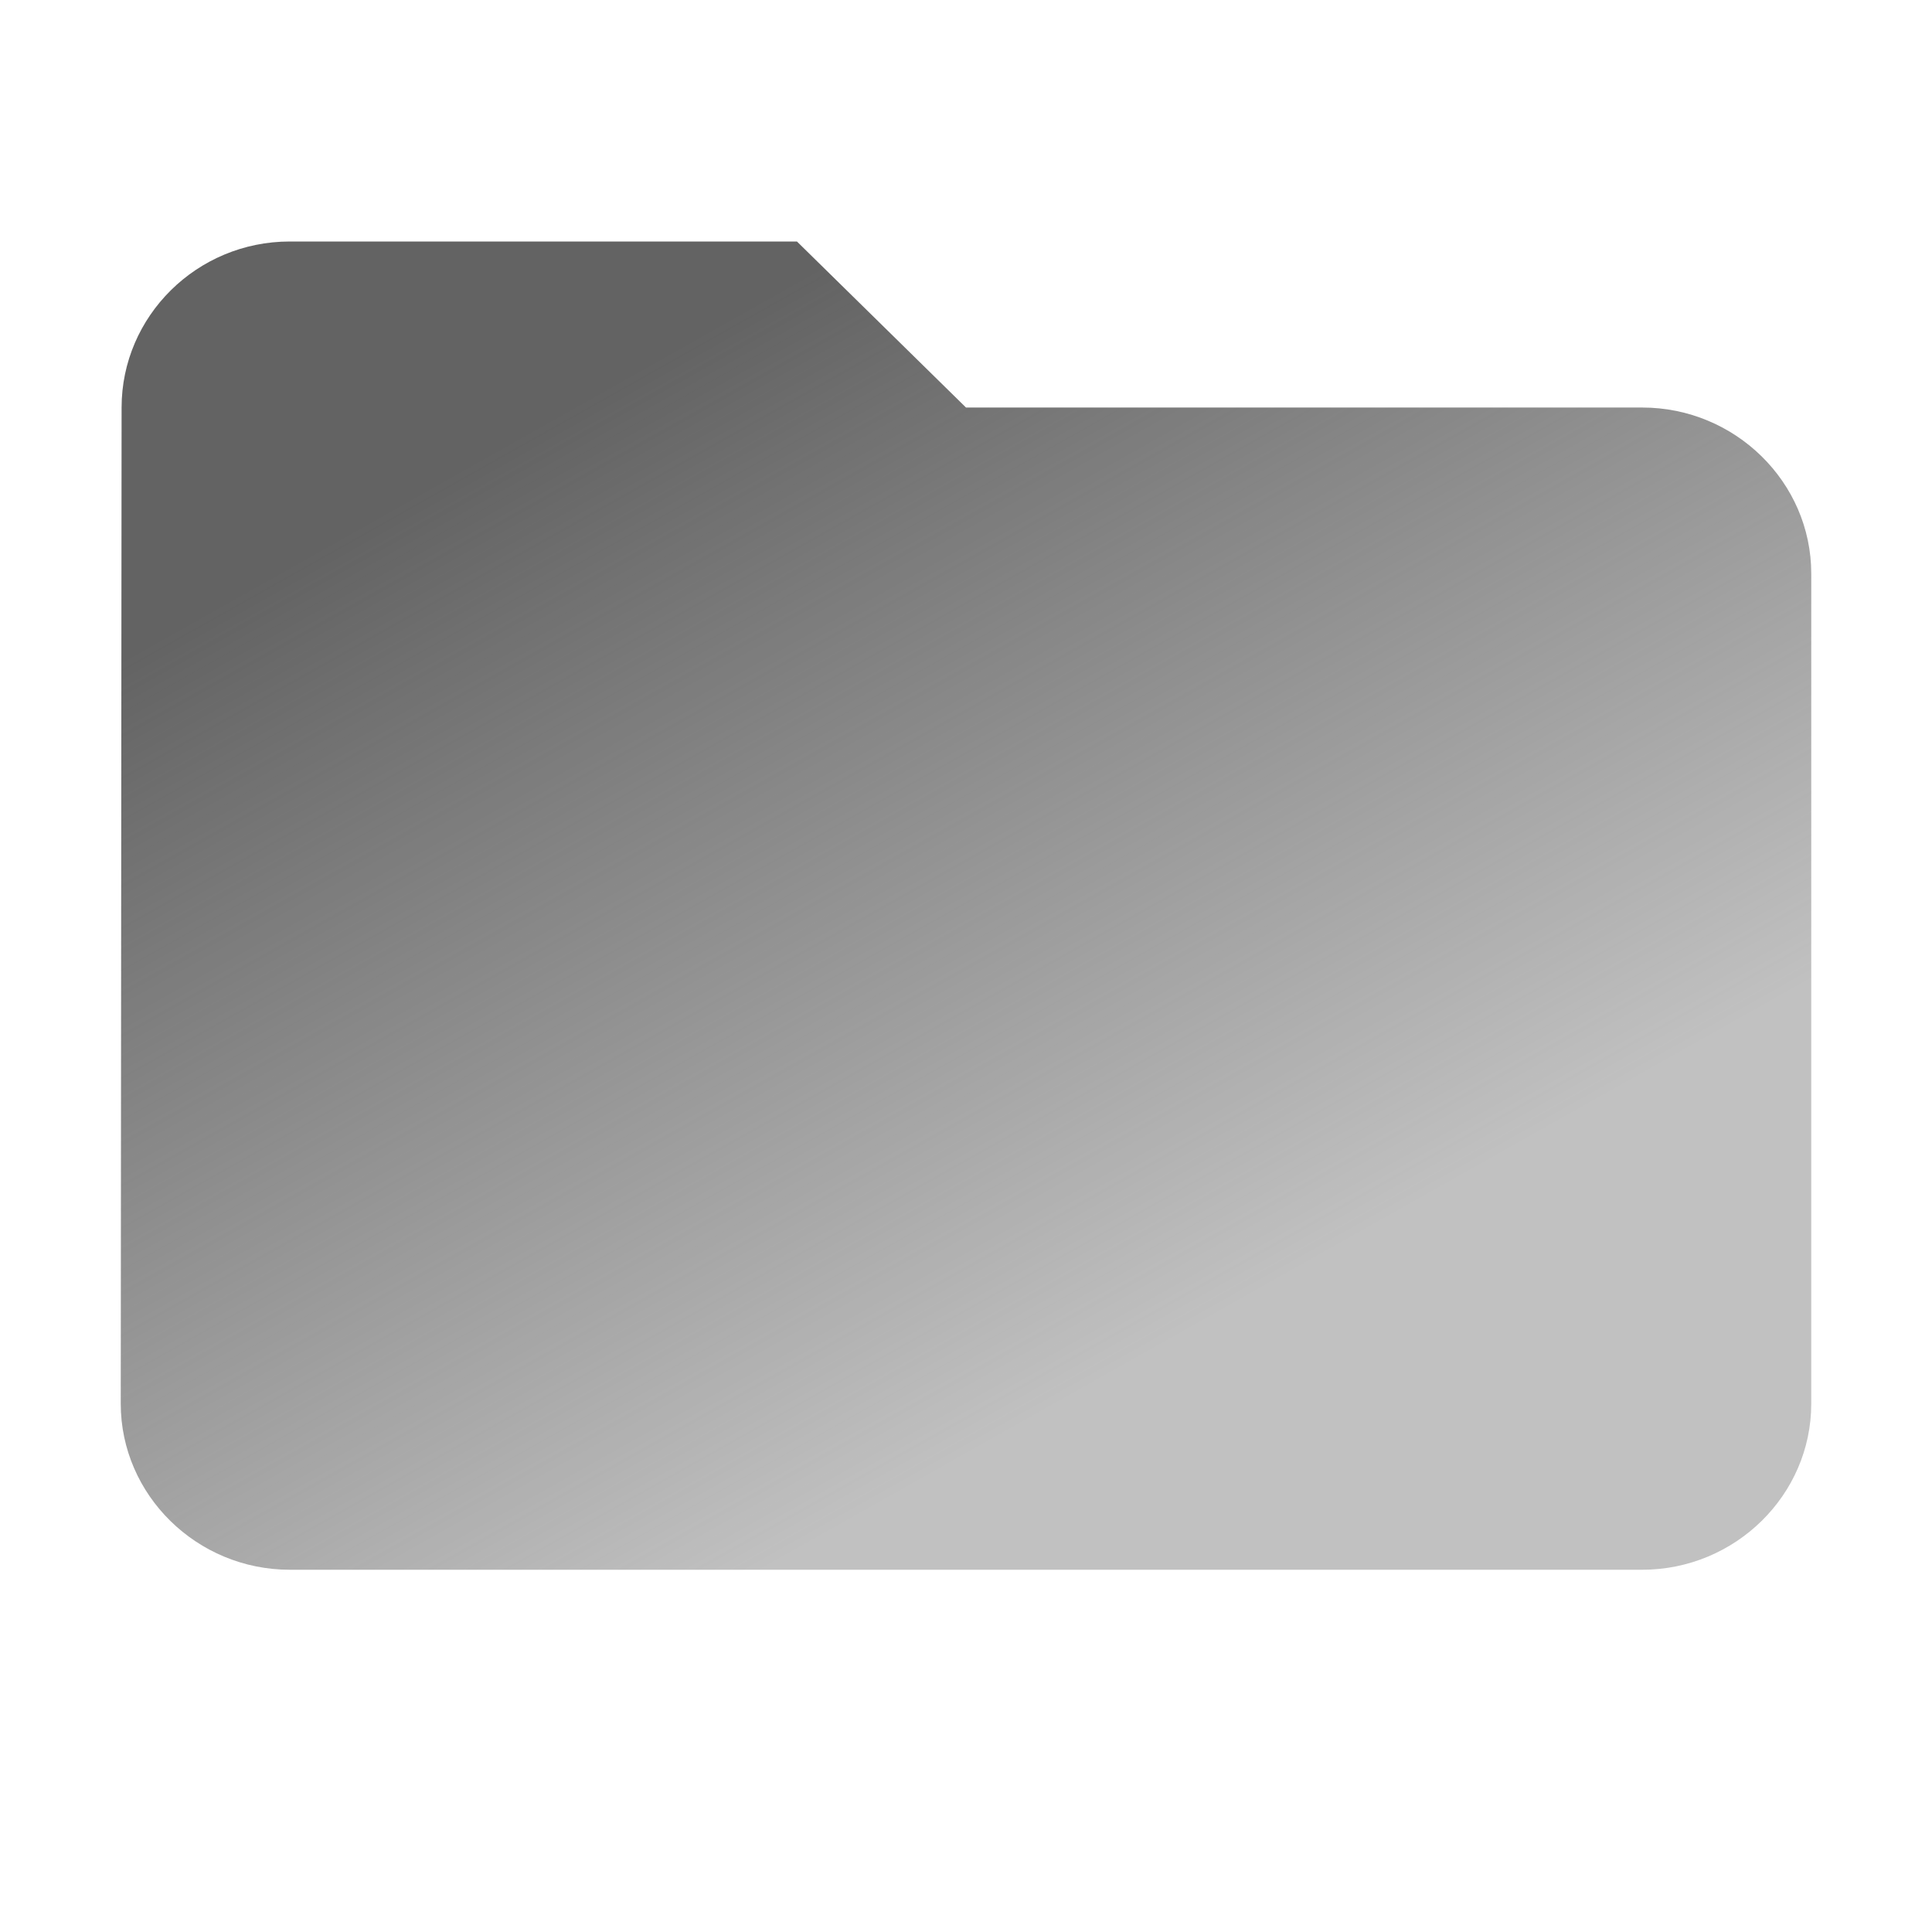 <svg xmlns="http://www.w3.org/2000/svg" width="16" height="16" fill="none"><g clip-path="url(#a)"><path fill="url(#b)" d="M6.6 2H2.4c-.77 0-1.393.619-1.393 1.375L1 11.625C1 12.381 1.63 13 2.4 13h11.2c.77 0 1.4-.619 1.4-1.375V4.75c0-.756-.63-1.375-1.4-1.375H8z"/></g><defs><linearGradient id="b" x1="4.5" x2="9" y1="3.5" y2="11.5" gradientUnits="userSpaceOnUse"><stop stop-color="#636363"/><stop offset="1" stop-color="#636363" stop-opacity=".4"/></linearGradient><clipPath id="a"><path fill="#fff" d="M0 0h16v16H0z"/></clipPath></defs></svg>